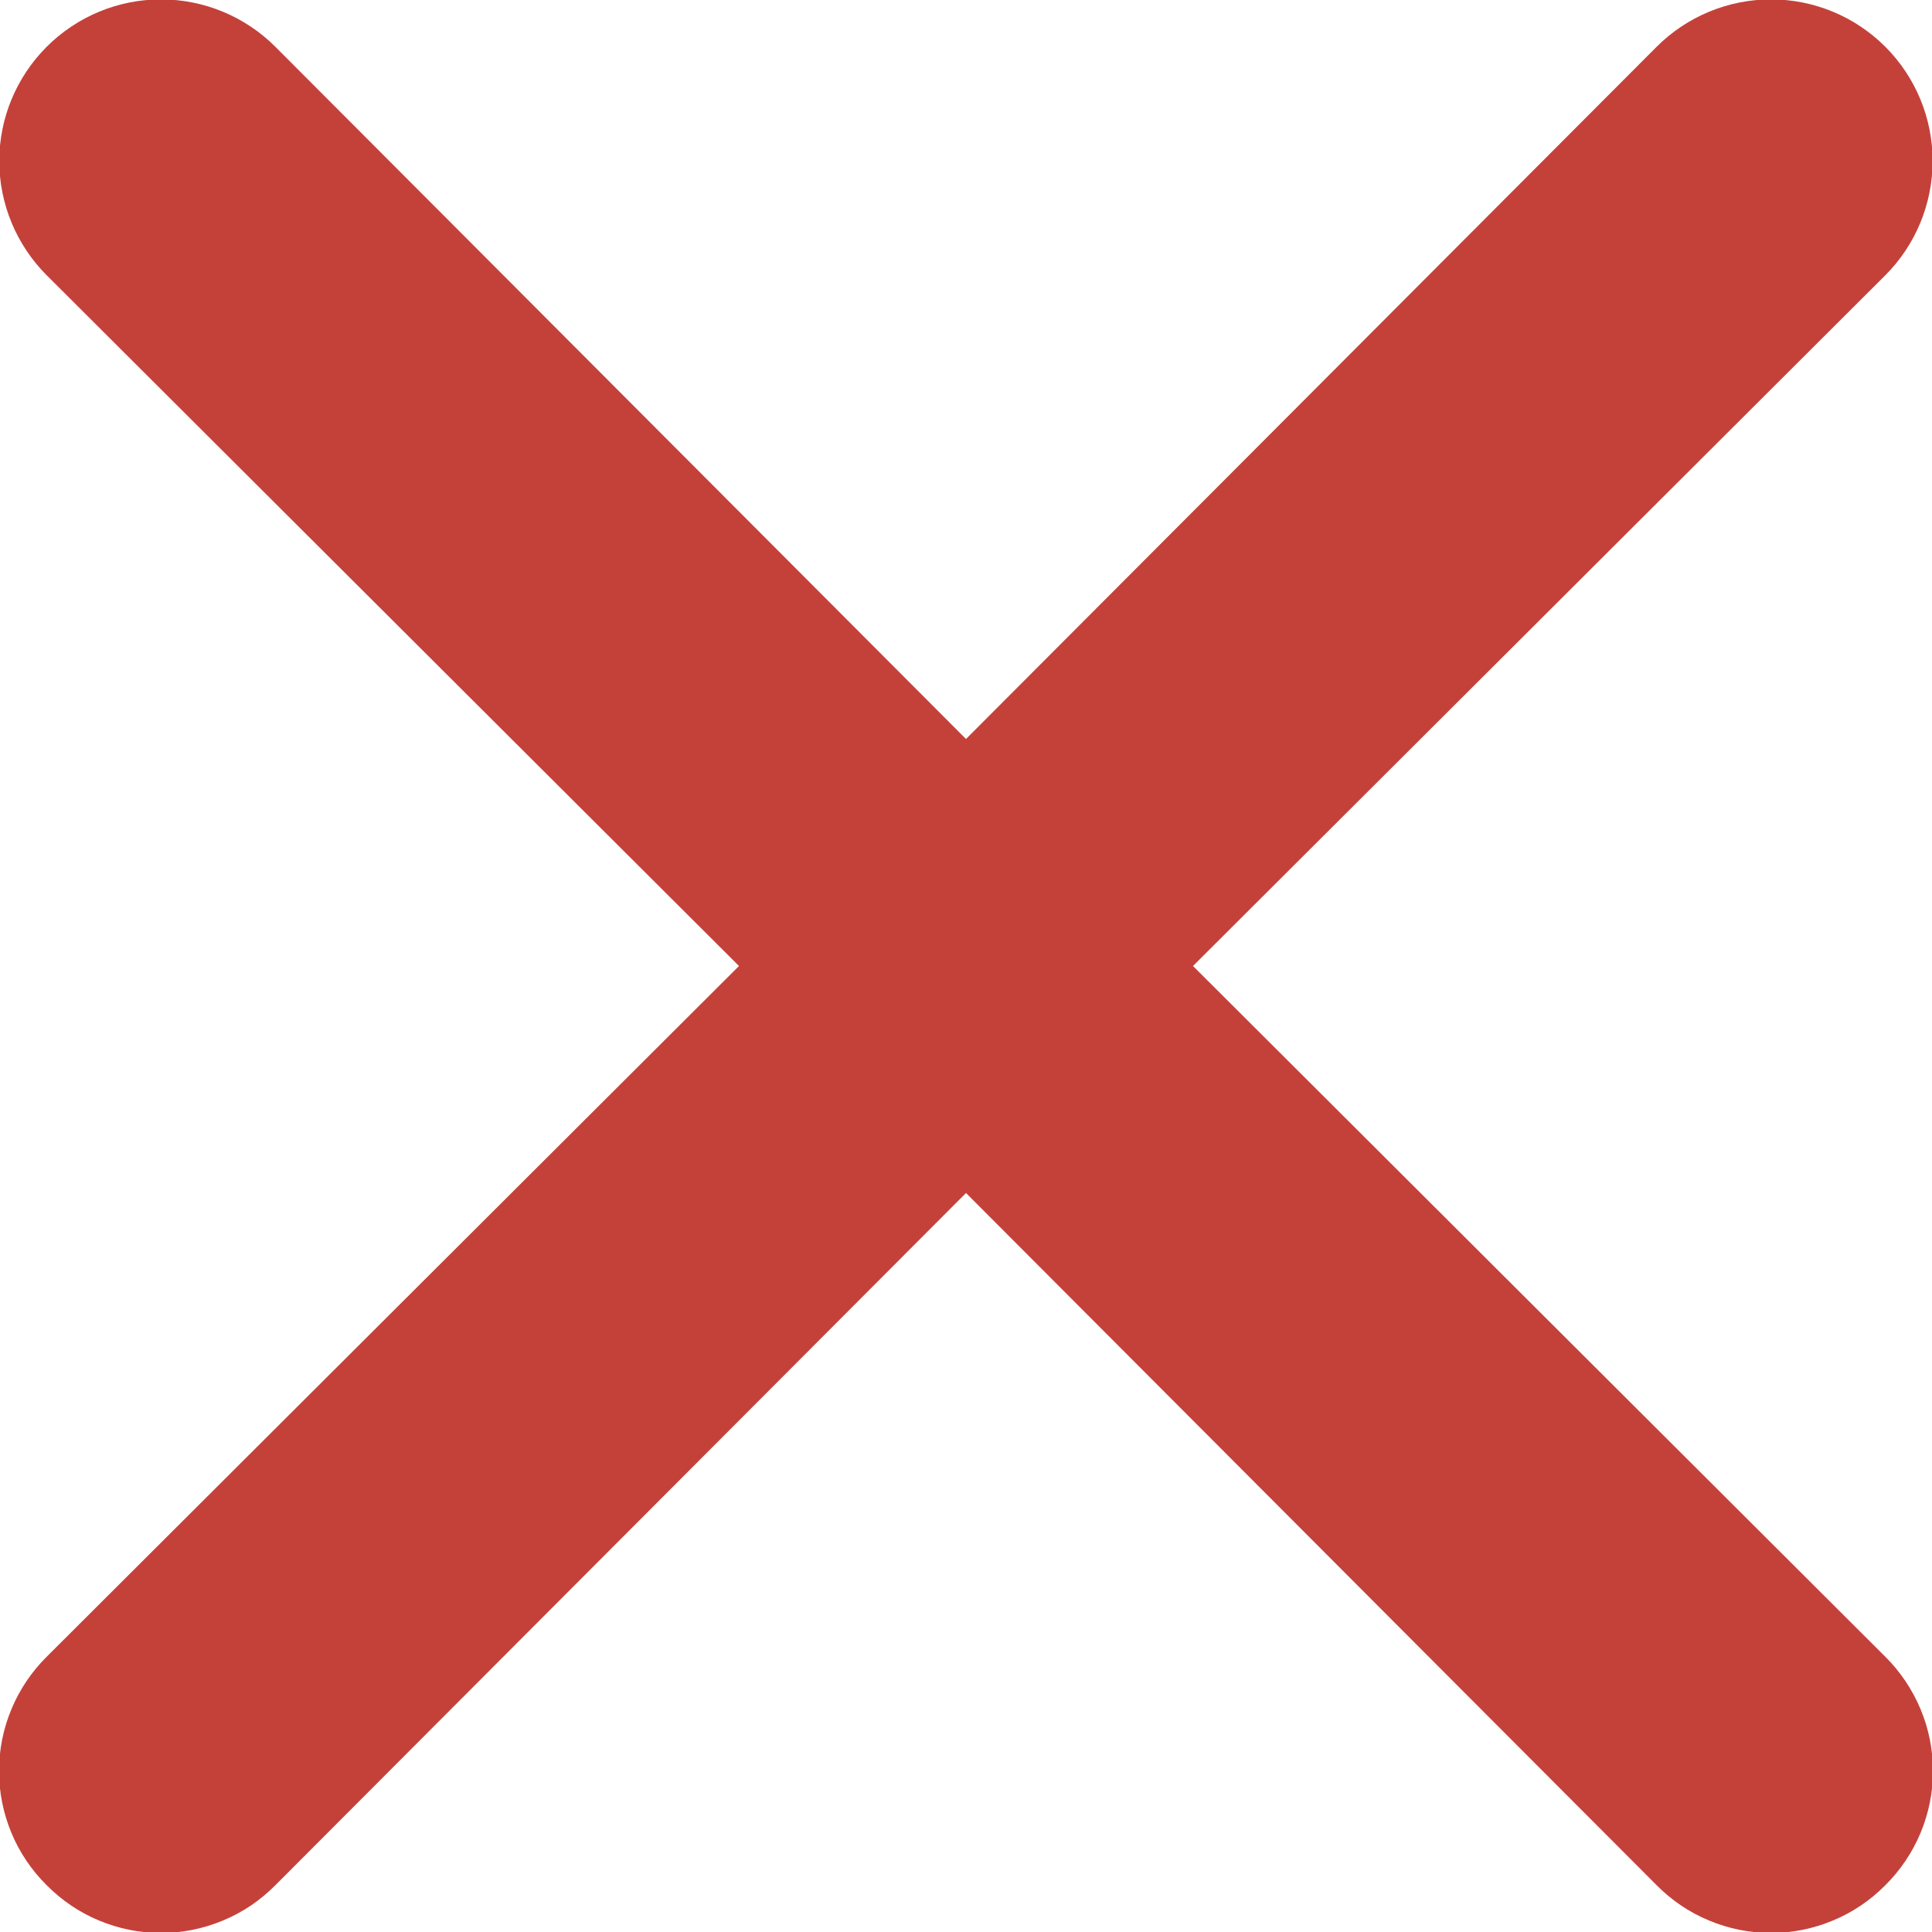 <svg width="16" height="16" viewBox="0 0 16 16" fill="none" xmlns="http://www.w3.org/2000/svg">
<path d="M9.88 8L15.613 2.28C15.864 2.029 16.005 1.688 16.005 1.333C16.005 0.978 15.864 0.638 15.613 0.387C15.362 0.136 15.022 -0.005 14.667 -0.005C14.312 -0.005 13.971 0.136 13.72 0.387L8 6.12L2.28 0.387C2.029 0.136 1.688 -0.005 1.333 -0.005C0.978 -0.005 0.638 0.136 0.387 0.387C0.136 0.638 -0.006 0.978 -0.006 1.333C-0.006 1.688 0.136 2.029 0.387 2.28L6.12 8L0.387 13.72C0.262 13.844 0.162 13.992 0.095 14.154C0.027 14.316 -0.008 14.491 -0.008 14.667C-0.008 14.843 0.027 15.017 0.095 15.18C0.162 15.342 0.262 15.489 0.387 15.613C0.511 15.738 0.658 15.838 0.82 15.905C0.983 15.973 1.157 16.008 1.333 16.008C1.509 16.008 1.684 15.973 1.846 15.905C2.009 15.838 2.156 15.738 2.28 15.613L8 9.88L13.72 15.613C13.844 15.738 13.991 15.838 14.154 15.905C14.316 15.973 14.491 16.008 14.667 16.008C14.843 16.008 15.017 15.973 15.179 15.905C15.342 15.838 15.489 15.738 15.613 15.613C15.738 15.489 15.837 15.342 15.905 15.18C15.973 15.017 16.008 14.843 16.008 14.667C16.008 14.491 15.973 14.316 15.905 14.154C15.837 13.992 15.738 13.844 15.613 13.72L9.88 8Z" fill="#C4413A"/>
</svg>

